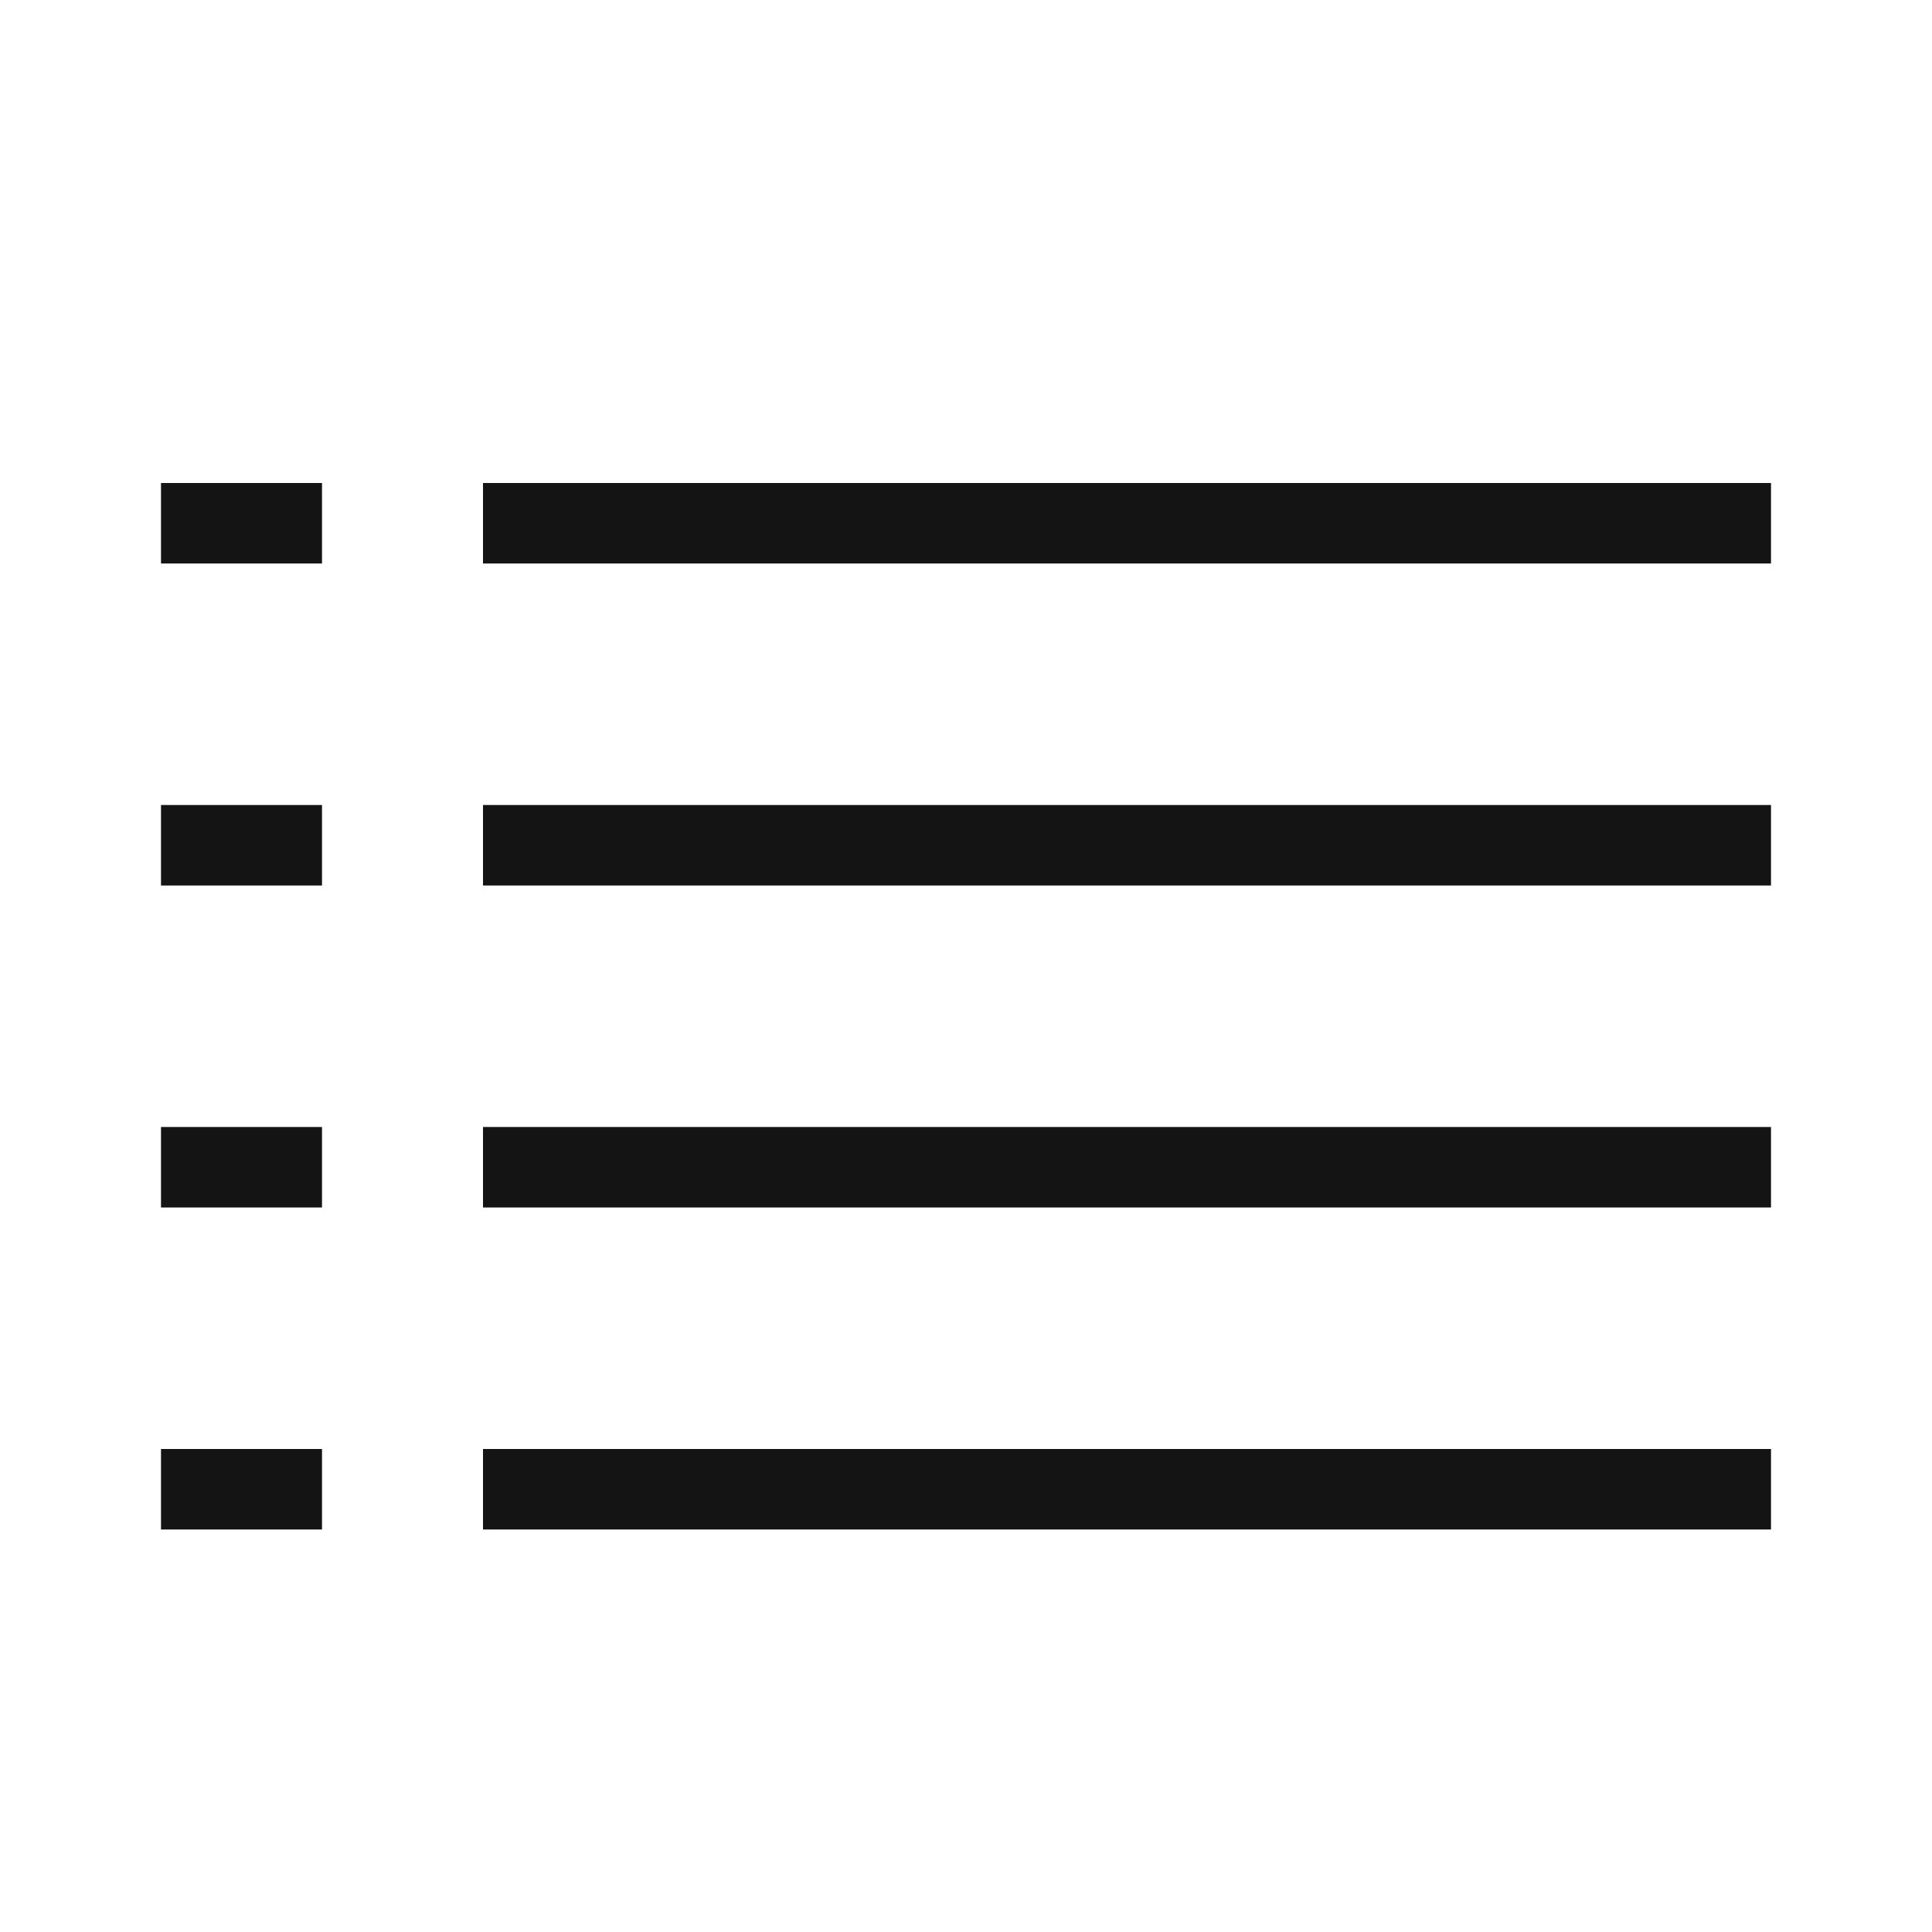 <svg width="24" height="24" viewBox="0 0 24 24" fill="none" xmlns="http://www.w3.org/2000/svg" id="root"><path d="M4 6H2V7H4V6Z" fill="#141414"/><path d="M22 6H6V7H22V6Z" fill="#141414"/><path d="M2 10H4V11H2V10Z" fill="#141414"/><path d="M22 10H6V11H22V10Z" fill="#141414"/><path d="M2 14H4V15H2V14Z" fill="#141414"/><path d="M22 14H6V15H22V14Z" fill="#141414"/><path d="M2 18H4V19H2V18Z" fill="#141414"/><path d="M22 18H6V19H22V18Z" fill="#141414"/></svg>